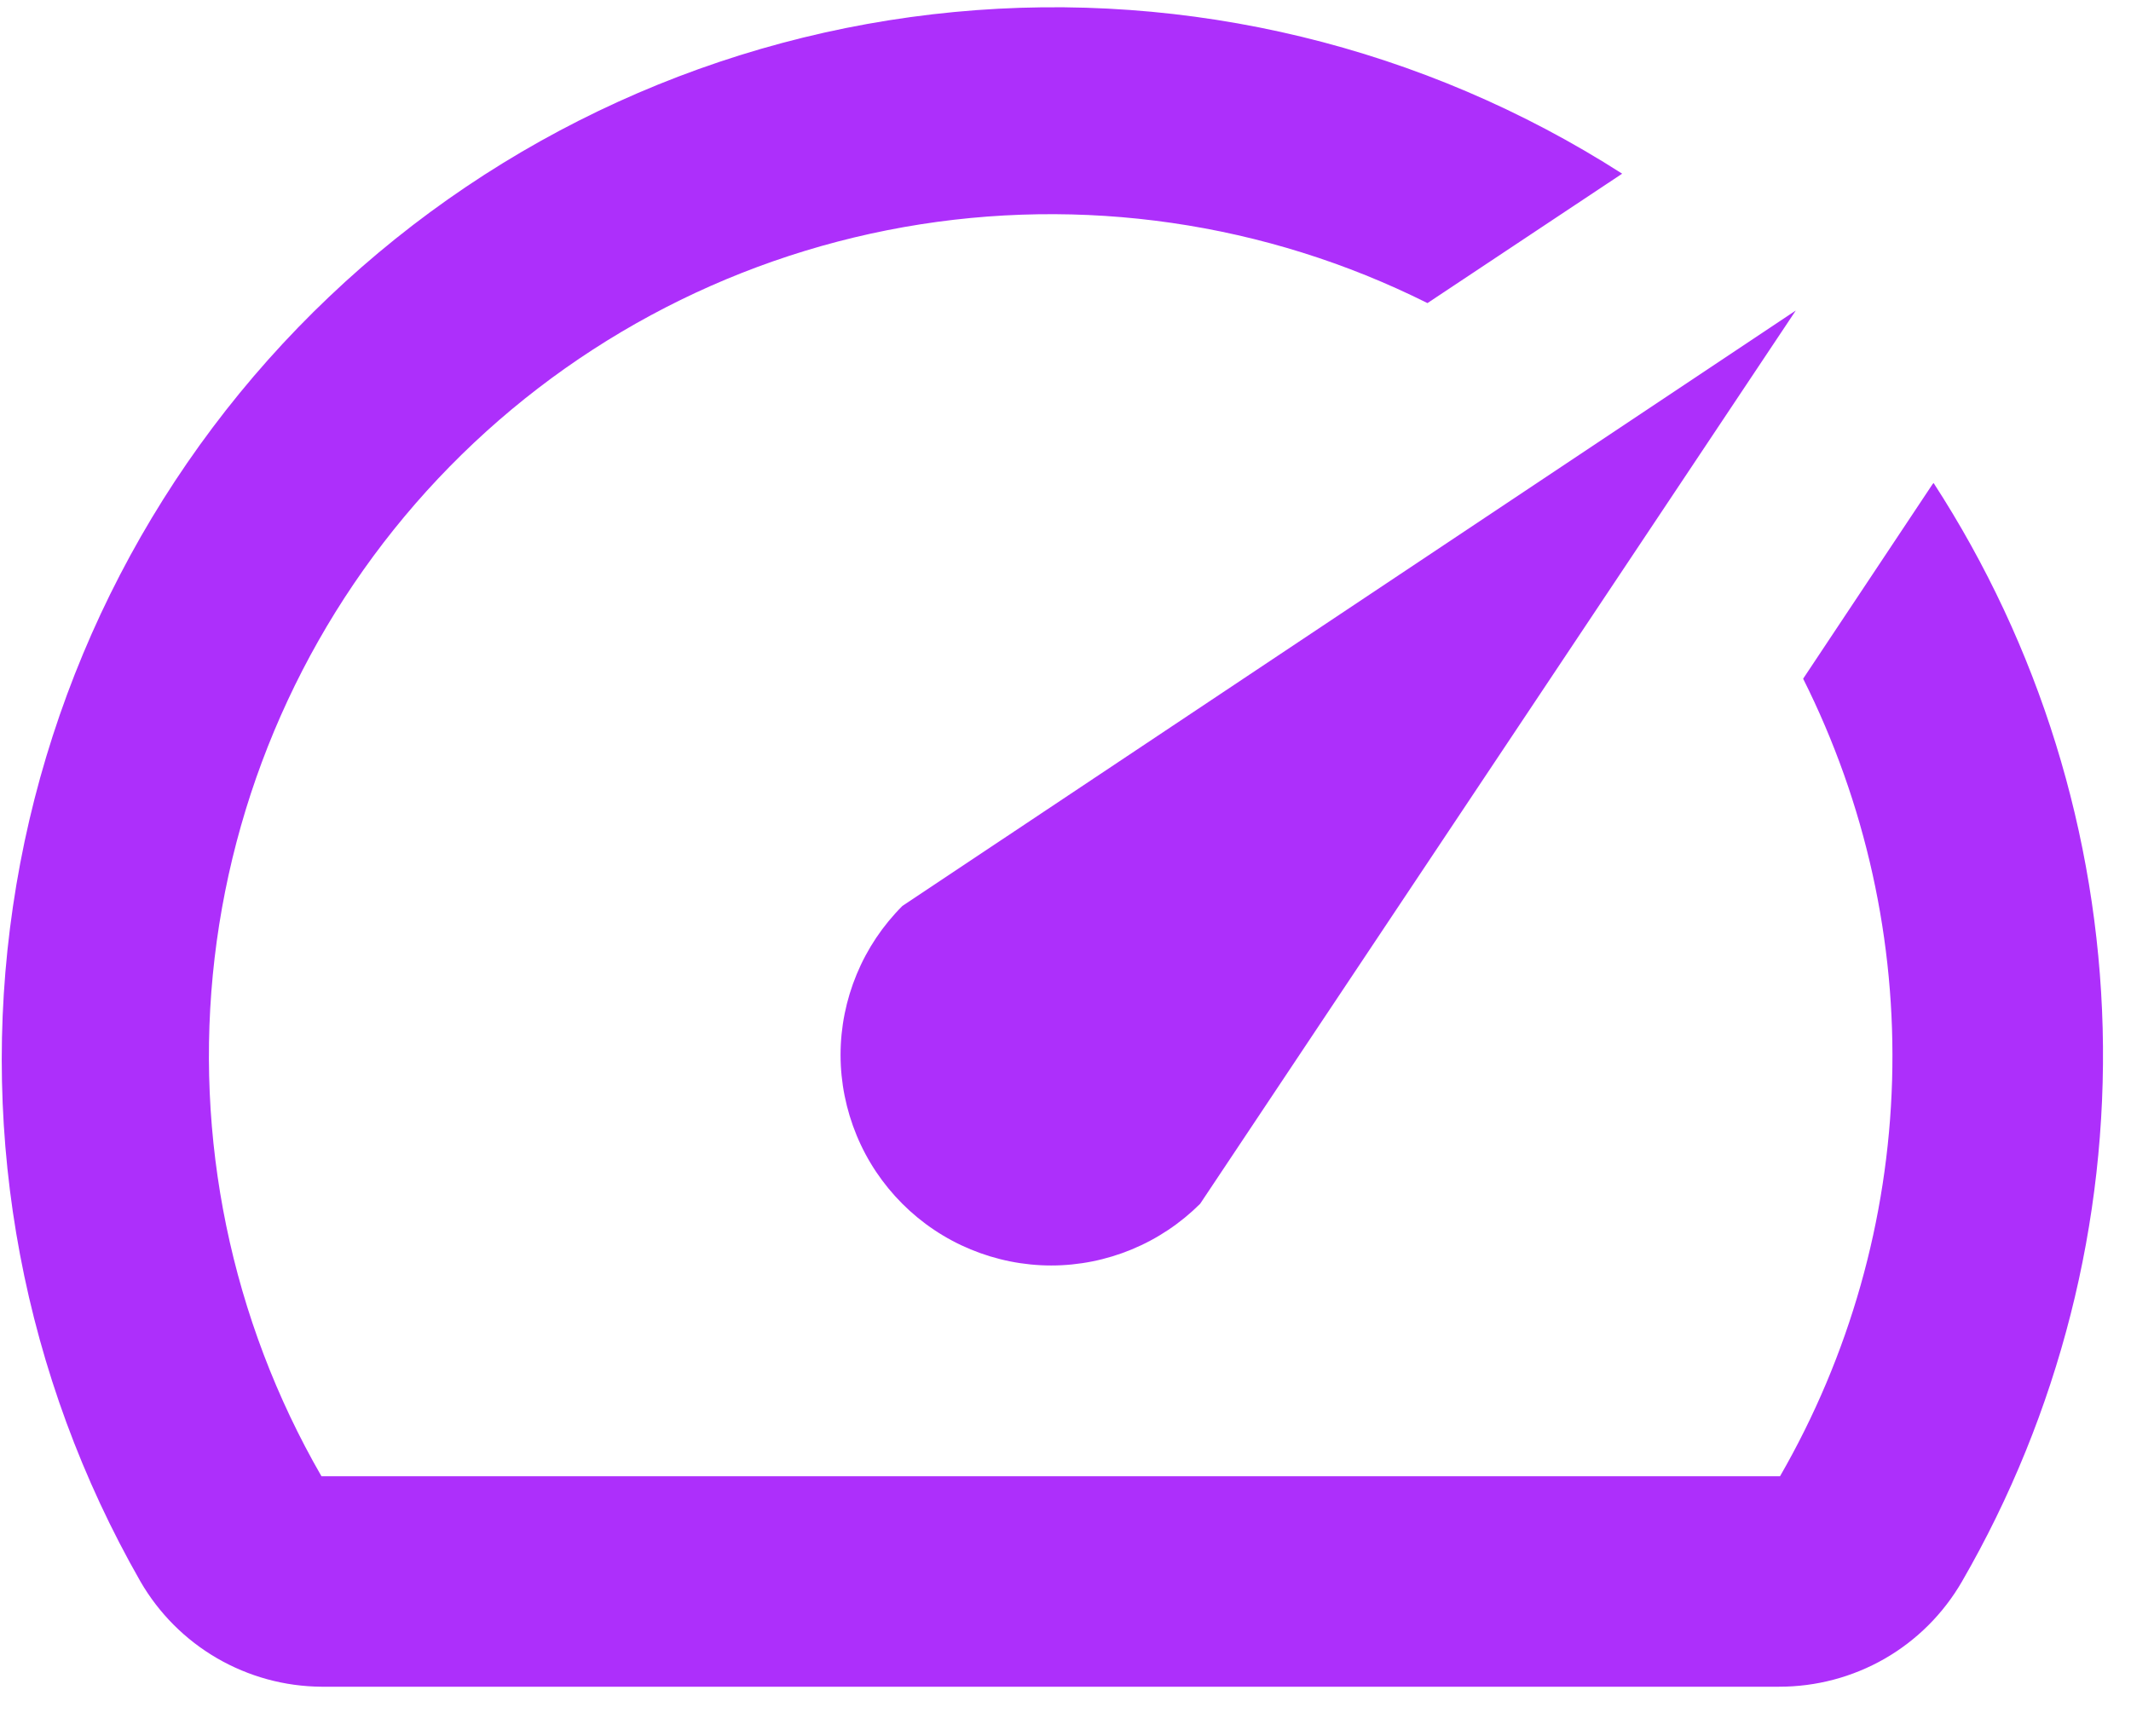 <svg width="27" height="22" viewBox="0 0 27 22" fill="none" xmlns="http://www.w3.org/2000/svg">
<path d="M24.486 6.135L22.846 8.601C23.637 10.179 24.024 11.928 23.973 13.691C23.922 15.455 23.434 17.179 22.553 18.708H4.073C2.927 16.721 2.453 14.419 2.719 12.141C2.986 9.864 3.979 7.733 5.552 6.064C7.125 4.396 9.193 3.279 11.451 2.878C13.709 2.478 16.035 2.815 18.086 3.841L20.553 2.201C18.041 0.591 15.062 -0.131 12.092 0.152C9.123 0.434 6.333 1.705 4.171 3.76C2.008 5.815 0.597 8.536 0.164 11.488C-0.27 14.439 0.299 17.451 1.779 20.041C2.012 20.444 2.346 20.779 2.748 21.013C3.151 21.247 3.607 21.372 4.073 21.375H22.539C23.009 21.376 23.471 21.254 23.879 21.02C24.286 20.786 24.624 20.448 24.859 20.041C26.088 17.913 26.704 15.487 26.641 13.03C26.577 10.574 25.836 8.183 24.499 6.121L24.486 6.135ZM11.433 15.255C11.68 15.502 11.974 15.699 12.298 15.833C12.622 15.967 12.969 16.037 13.319 16.037C13.67 16.037 14.017 15.967 14.34 15.833C14.664 15.699 14.958 15.502 15.206 15.255L22.753 3.935L11.433 11.481C11.185 11.729 10.988 12.023 10.854 12.347C10.72 12.67 10.65 13.017 10.65 13.368C10.65 13.718 10.72 14.065 10.854 14.389C10.988 14.713 11.185 15.007 11.433 15.255Z" fill="#AD2FFB"/>
</svg>
